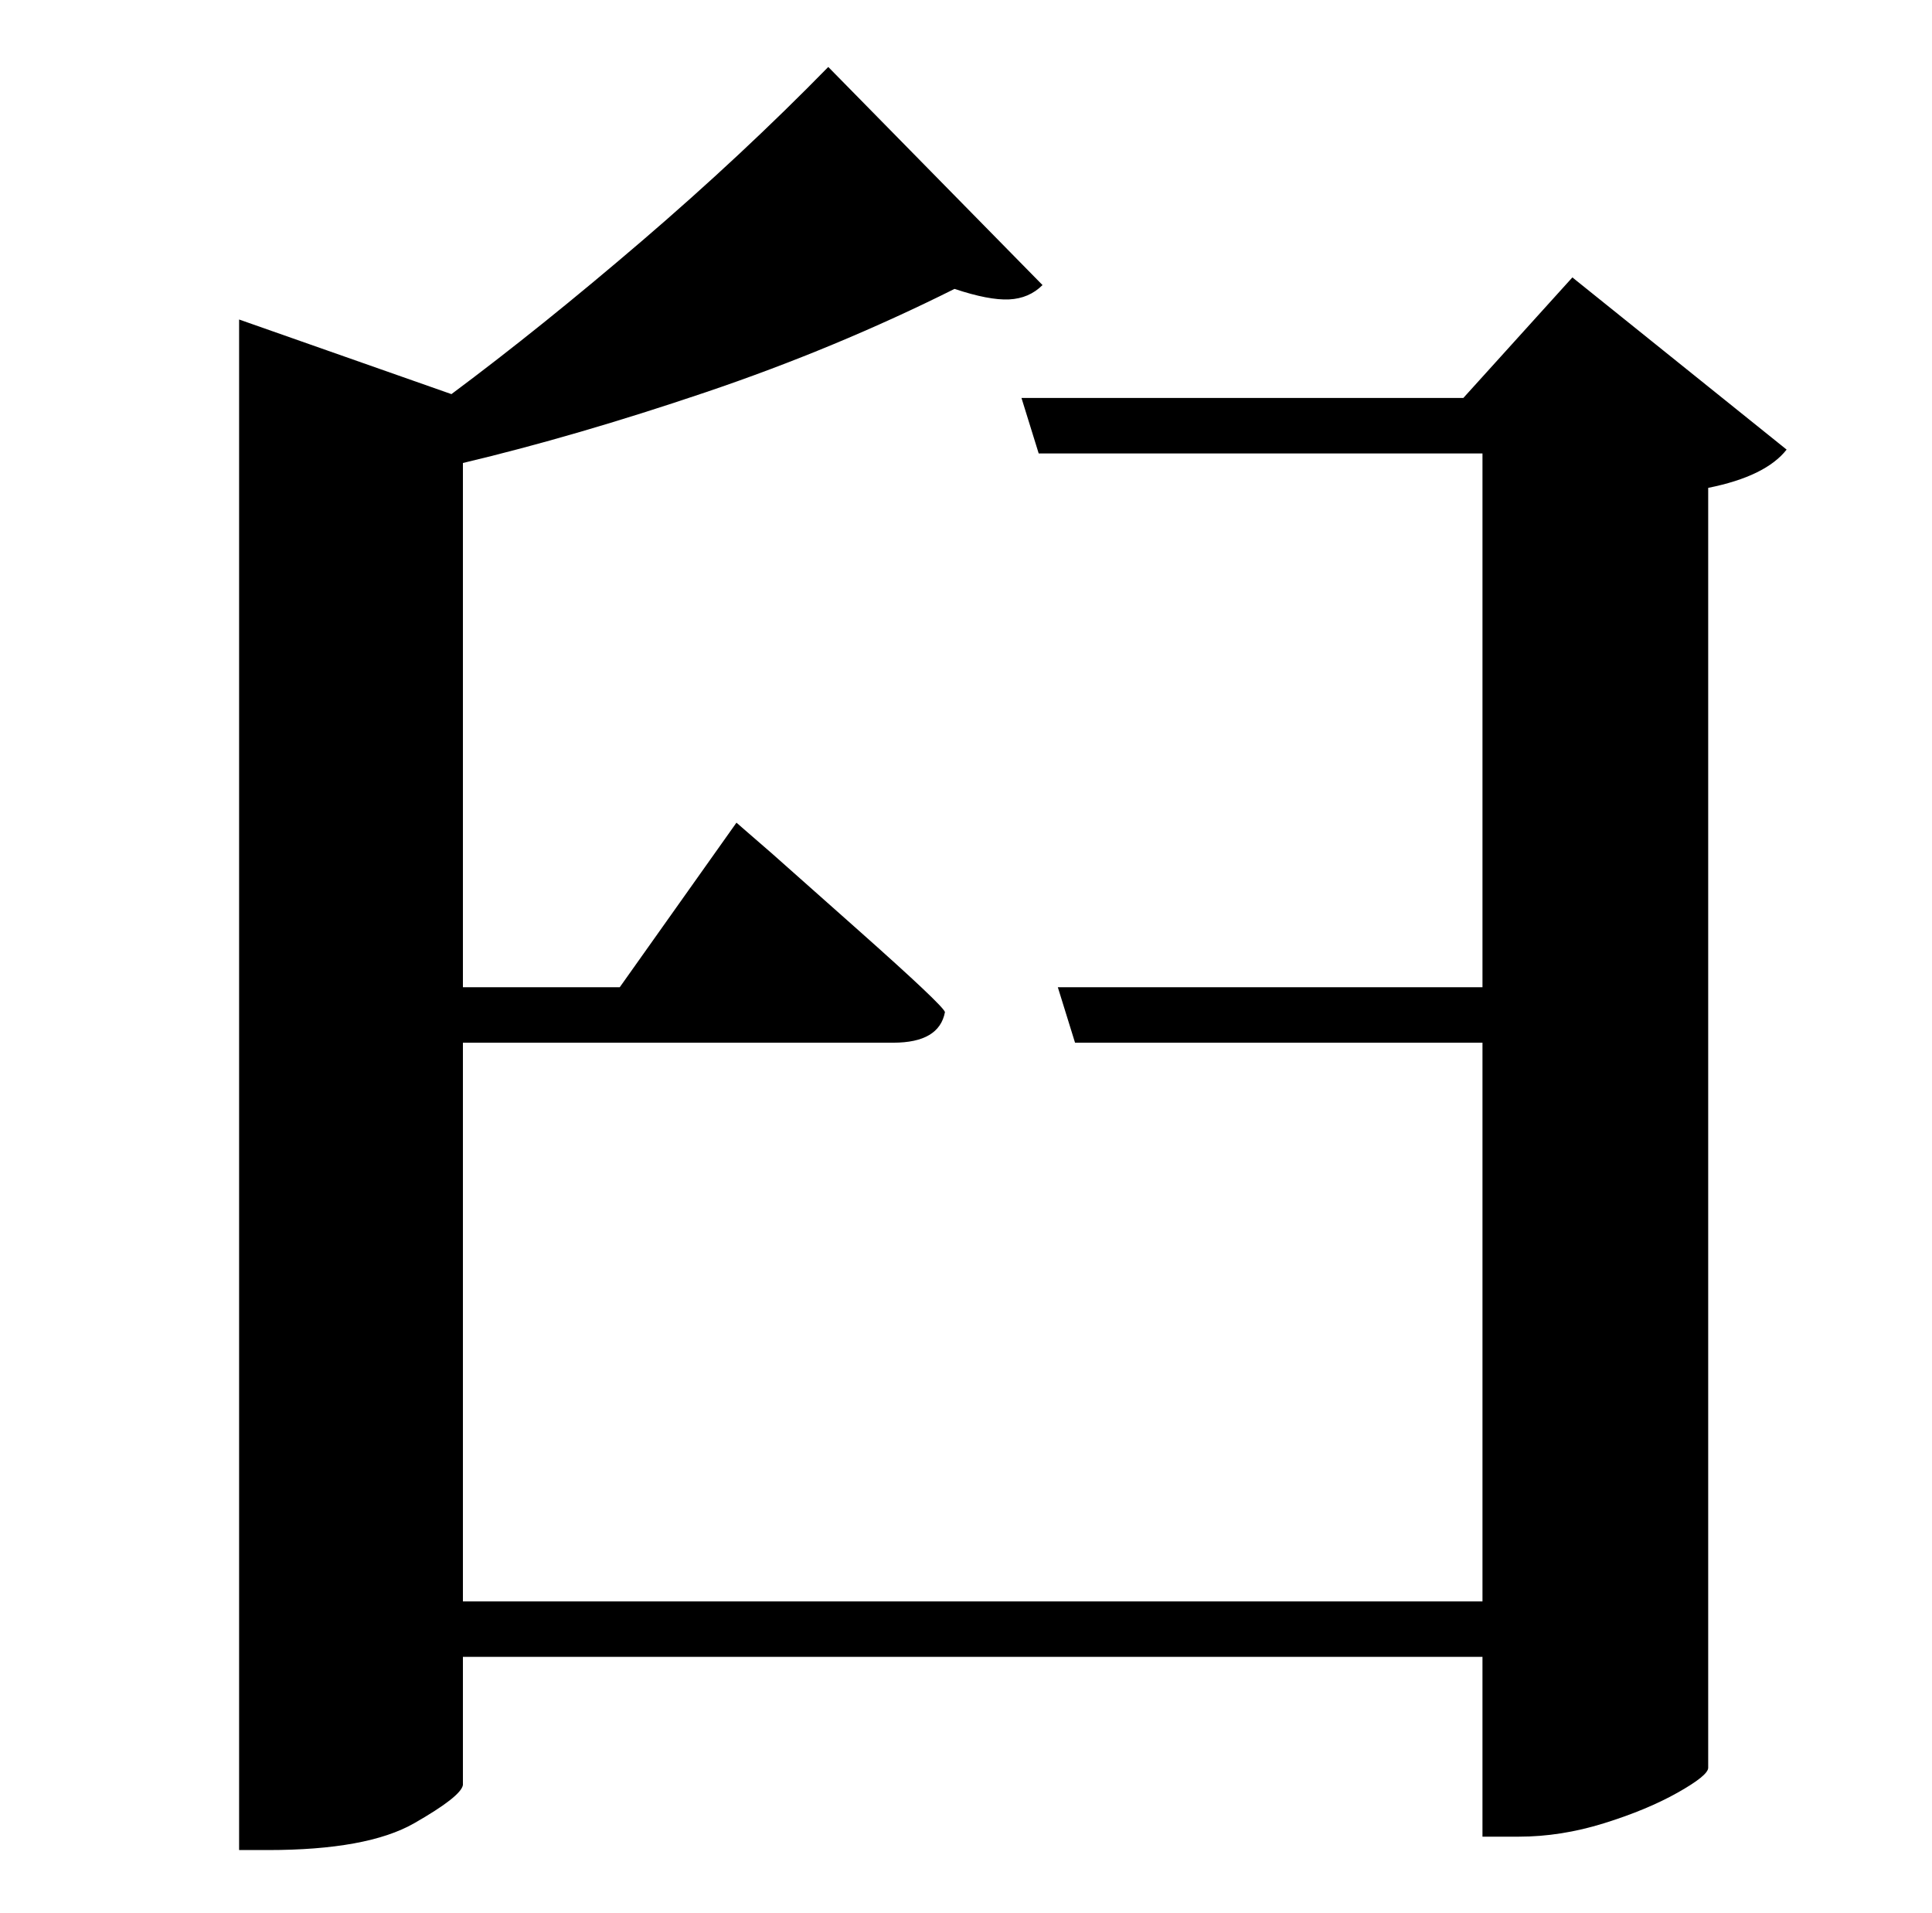 <?xml version="1.0" standalone="no"?>
<!DOCTYPE svg PUBLIC "-//W3C//DTD SVG 1.1//EN" "http://www.w3.org/Graphics/SVG/1.1/DTD/svg11.dtd" >
<svg xmlns="http://www.w3.org/2000/svg" xmlns:xlink="http://www.w3.org/1999/xlink" version="1.1" viewBox="-10 0 1010 1000">
   <path fill="currentColor"
d="M812 145l112 90q-11 14 -41 20v669q0 4 -16 13t-38.5 16t-44.5 7h-19v-94h-533v67q-1 6 -25.5 20t-76.5 14h-15v-800l111 39q47 -35 99.5 -80t97.5 -91l112 114q-7 7 -17.5 7.5t-28.5 -5.5q-62 31 -130 54t-127 37v274h82l61 -86l19 16.5t44.5 39.5t45.5 43q-3 16 -27 16
h-225v292h533v-292h-213l-9 -29h222v-279h-232l-9 -29h231z" />
</svg>
